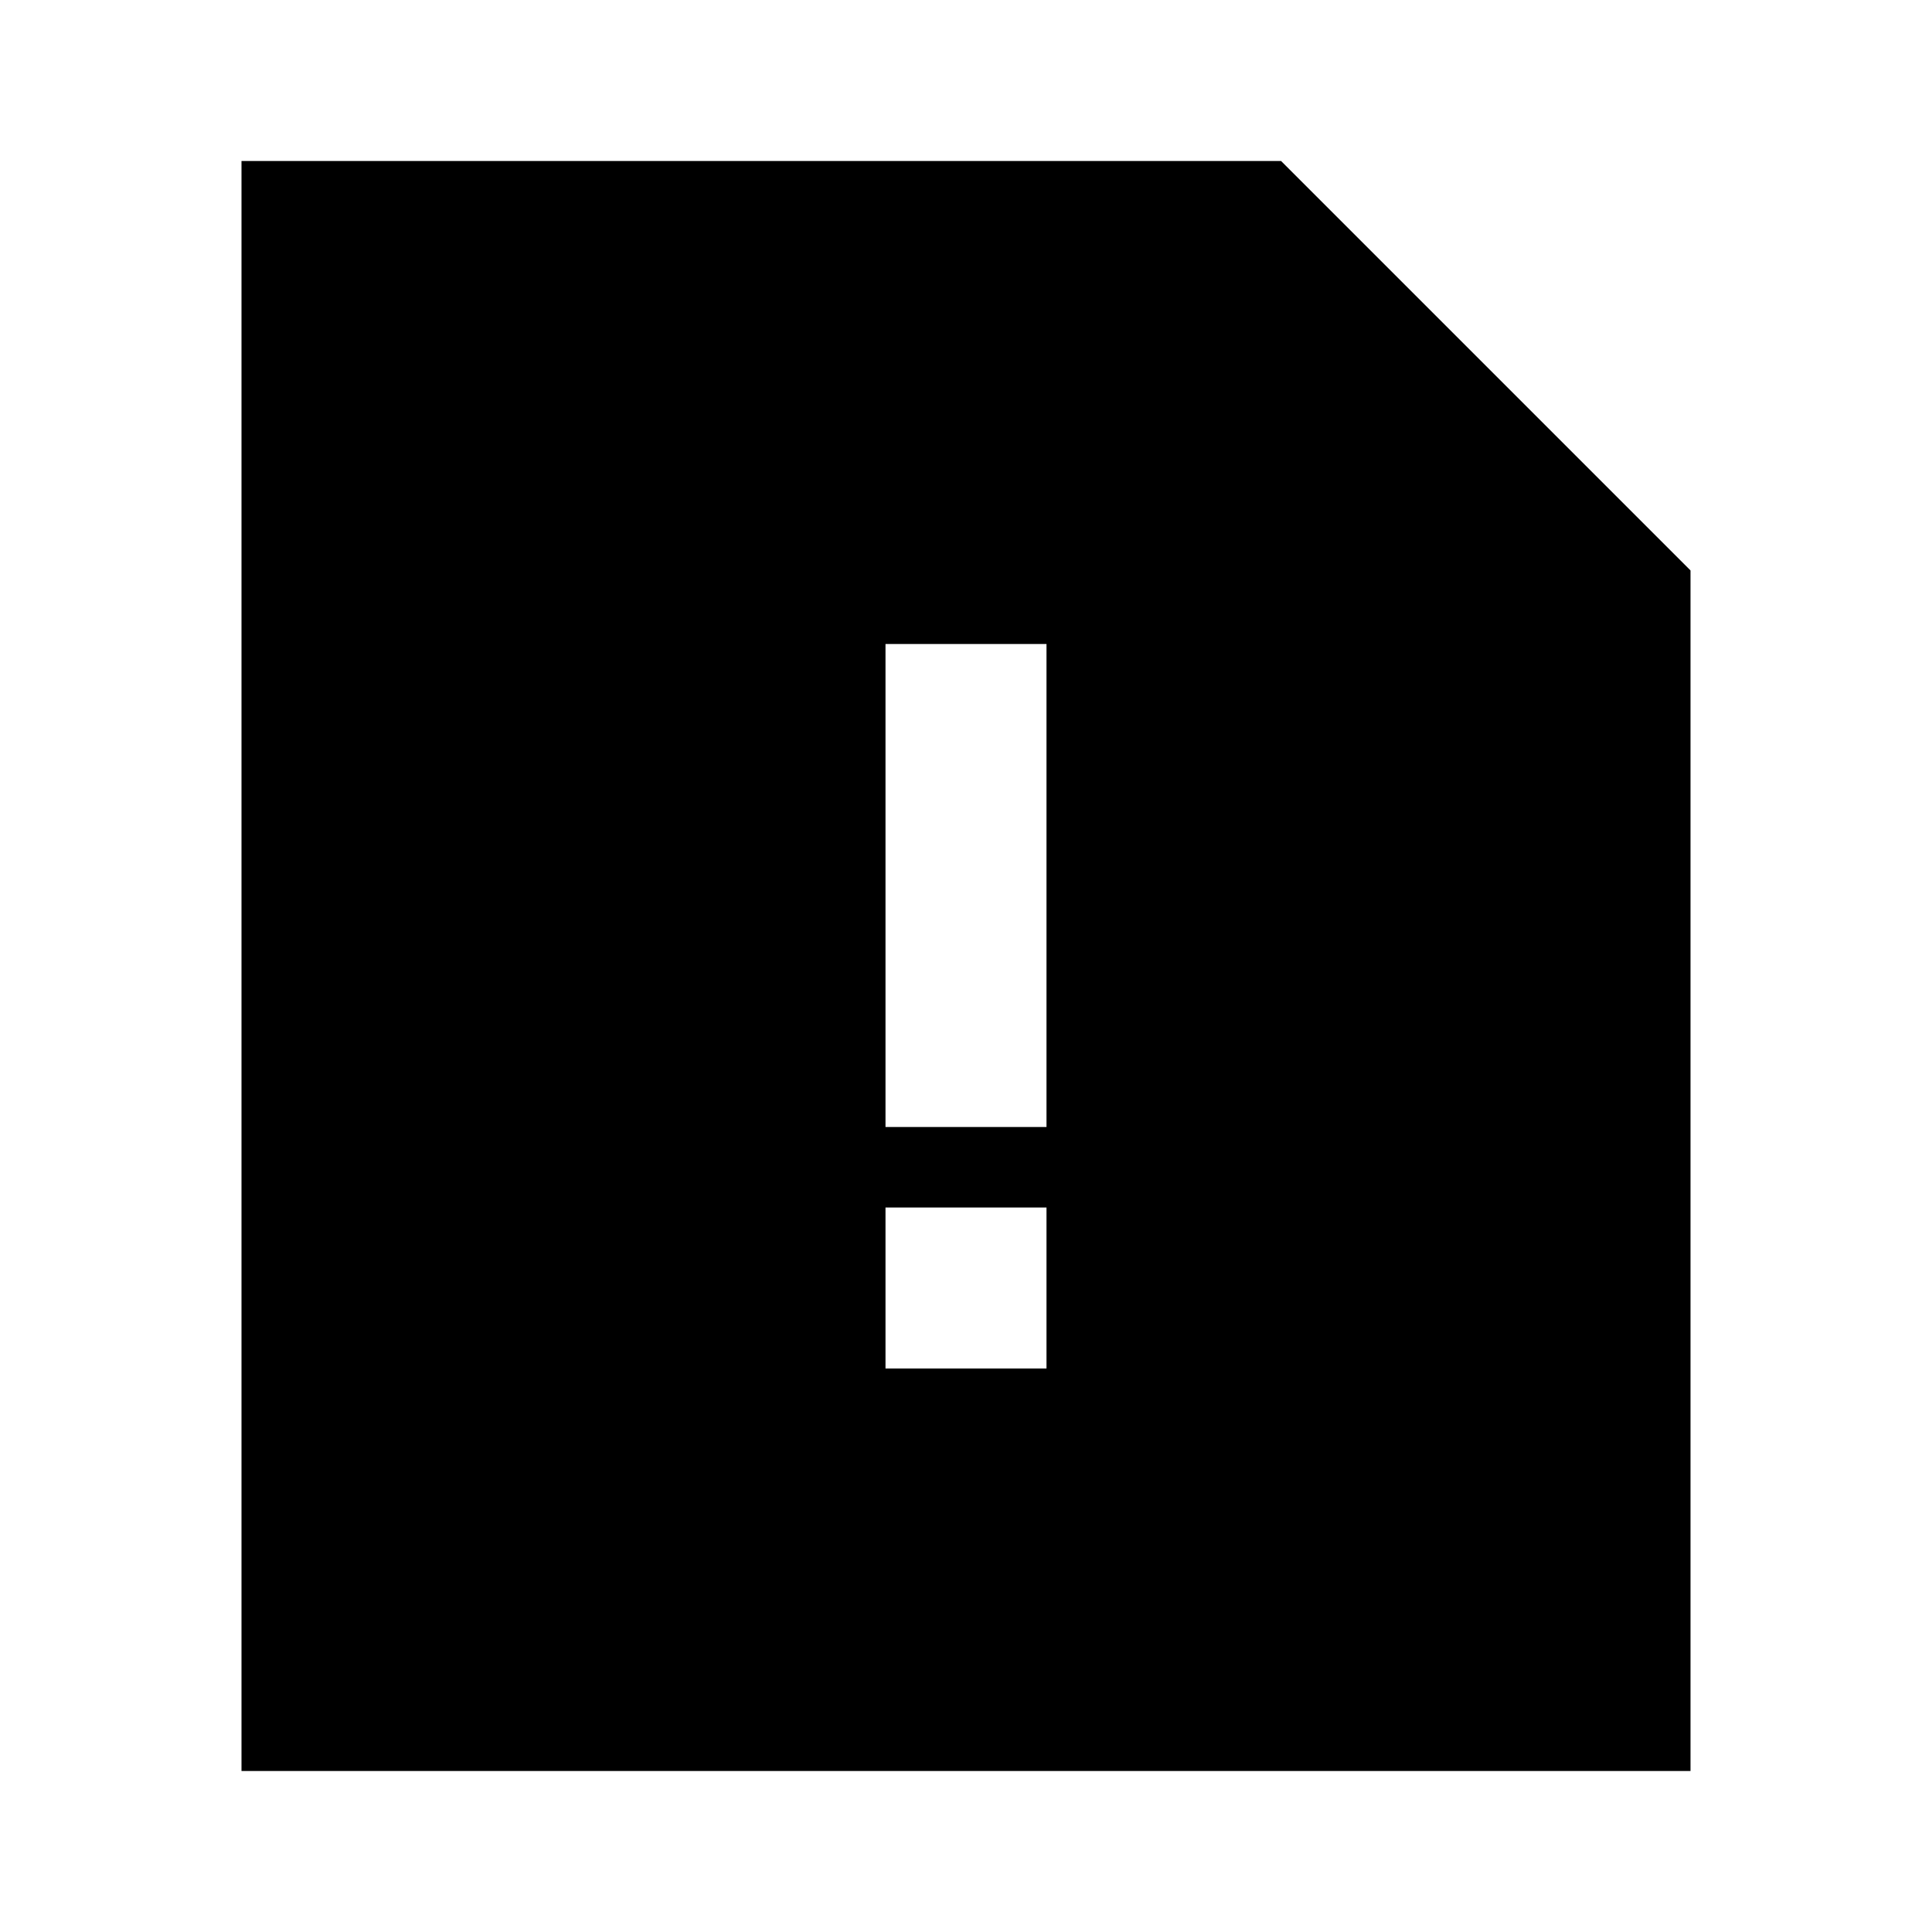 <svg xmlns="http://www.w3.org/2000/svg" width="24" height="24" fill="none">
  <path
    fill="currentColor"
    fill-rule="evenodd"
    d="M3 2h12.914L21 7.086V22H3zm8 12V8h2v6zm0 3v-2h2v2z"
    clip-rule="evenodd"
  />
</svg>
